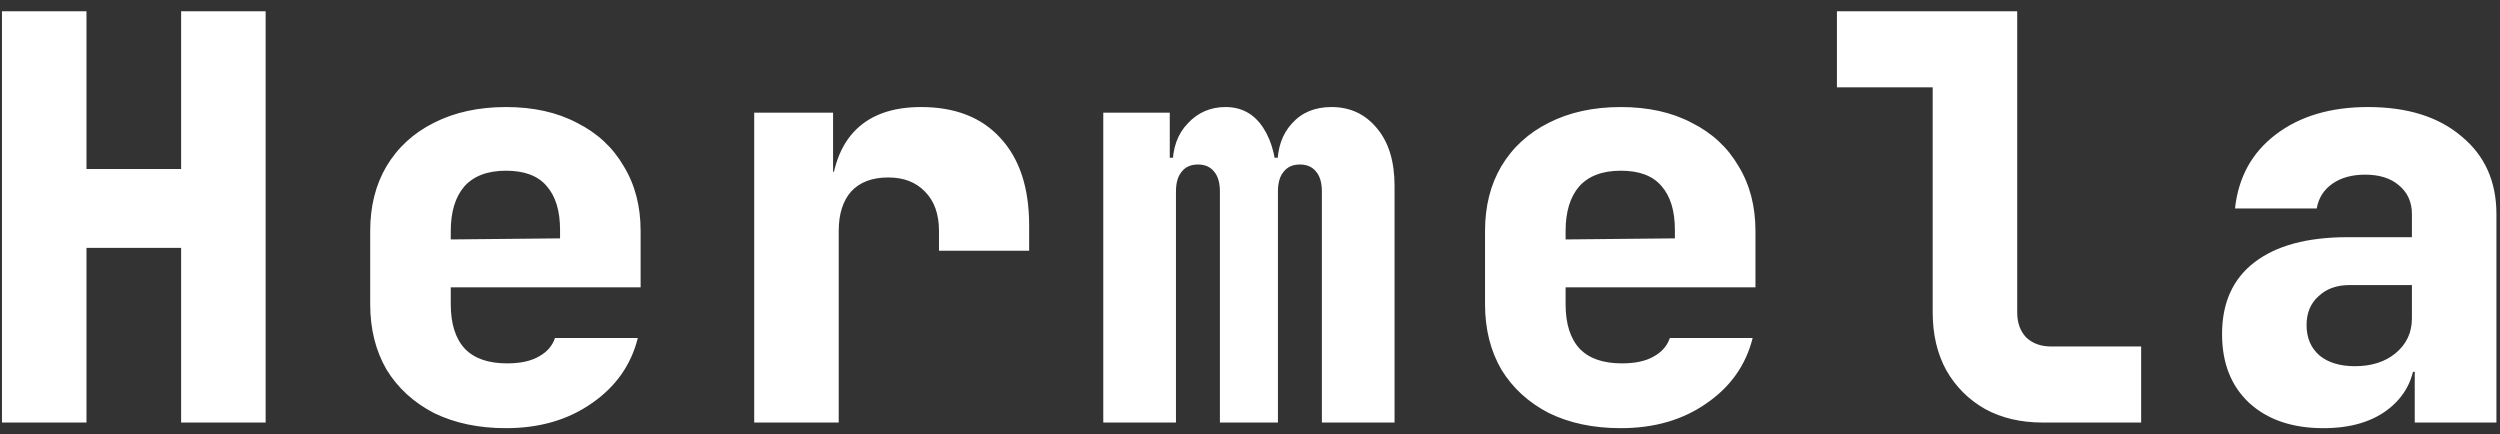 <svg width="213" height="37" viewBox="0 0 213 37" fill="none" xmlns="http://www.w3.org/2000/svg">
<rect x="0" y="0" width="213" height="37" fill="#333333" stroke="none"/>
<path d="M0.168 36V0.96H7.368V14.4H15.432V0.96H22.632V36H15.432V21.12H7.368V36H0.168ZM43.109 36.48C40.773 36.48 38.725 36.048 36.965 35.184C35.237 34.288 33.893 33.056 32.933 31.488C32.005 29.888 31.541 28.032 31.541 25.92V19.68C31.541 17.568 32.005 15.728 32.933 14.16C33.893 12.56 35.237 11.328 36.965 10.464C38.725 9.568 40.773 9.12 43.109 9.12C45.445 9.12 47.461 9.568 49.157 10.464C50.885 11.328 52.213 12.56 53.141 14.16C54.101 15.728 54.581 17.568 54.581 19.68V24.48H38.405V25.92C38.405 27.584 38.805 28.848 39.605 29.712C40.405 30.544 41.605 30.96 43.205 30.96C44.325 30.96 45.221 30.768 45.893 30.384C46.597 30 47.061 29.472 47.285 28.8H54.341C53.765 31.104 52.453 32.96 50.405 34.368C48.389 35.776 45.957 36.48 43.109 36.48ZM47.717 20.784V19.584C47.717 17.952 47.333 16.704 46.565 15.84C45.829 14.976 44.677 14.544 43.109 14.544C41.541 14.544 40.357 14.992 39.557 15.888C38.789 16.784 38.405 18.048 38.405 19.68V20.4L48.197 20.304L47.717 20.784ZM64.258 36V9.6H70.978V14.64H72.802L70.739 17.712C70.739 14.864 71.394 12.72 72.707 11.28C74.019 9.84 75.939 9.12 78.466 9.12C81.379 9.12 83.635 10 85.234 11.76C86.867 13.52 87.683 16 87.683 19.2V21.36H80.002V19.68C80.002 18.24 79.603 17.12 78.802 16.32C78.034 15.52 76.995 15.12 75.683 15.12C74.306 15.12 73.251 15.52 72.514 16.32C71.811 17.12 71.459 18.24 71.459 19.68V36H64.258ZM94 36V9.6H99.664V13.44H100.816L99.904 14.112C99.904 12.608 100.336 11.408 101.2 10.512C102.064 9.584 103.136 9.12 104.416 9.12C105.792 9.12 106.864 9.712 107.632 10.896C108.4 12.08 108.784 13.648 108.784 15.6L107.92 13.44H109.264L108.832 14.112C108.832 12.608 109.248 11.408 110.08 10.512C110.912 9.584 112.032 9.12 113.44 9.12C115.04 9.12 116.336 9.728 117.328 10.944C118.32 12.128 118.816 13.76 118.816 15.84V36H112.624V16.32C112.624 15.584 112.464 15.024 112.144 14.64C111.824 14.224 111.36 14.016 110.752 14.016C110.144 14.016 109.68 14.224 109.36 14.64C109.04 15.024 108.88 15.584 108.88 16.32V36H103.936V16.32C103.936 15.584 103.776 15.024 103.456 14.64C103.136 14.224 102.672 14.016 102.064 14.016C101.456 14.016 100.992 14.224 100.672 14.64C100.352 15.024 100.192 15.584 100.192 16.32V36H94ZM138.093 36.48C135.757 36.48 133.709 36.048 131.949 35.184C130.221 34.288 128.877 33.056 127.917 31.488C126.989 29.888 126.525 28.032 126.525 25.92V19.68C126.525 17.568 126.989 15.728 127.917 14.16C128.877 12.56 130.221 11.328 131.949 10.464C133.709 9.568 135.757 9.12 138.093 9.12C140.429 9.12 142.445 9.568 144.141 10.464C145.869 11.328 147.197 12.56 148.125 14.16C149.085 15.728 149.565 17.568 149.565 19.68V24.48H133.389V25.92C133.389 27.584 133.789 28.848 134.589 29.712C135.389 30.544 136.589 30.96 138.189 30.96C139.309 30.96 140.205 30.768 140.877 30.384C141.581 30 142.045 29.472 142.269 28.8H149.325C148.749 31.104 147.437 32.96 145.389 34.368C143.373 35.776 140.941 36.48 138.093 36.48ZM142.701 20.784V19.584C142.701 17.952 142.317 16.704 141.549 15.84C140.813 14.976 139.661 14.544 138.093 14.544C136.525 14.544 135.341 14.992 134.541 15.888C133.773 16.784 133.389 18.048 133.389 19.68V20.4L143.181 20.304L142.701 20.784ZM174.026 36C172.17 36 170.538 35.616 169.13 34.848C167.722 34.048 166.618 32.944 165.818 31.536C165.05 30.128 164.666 28.496 164.666 26.64V7.44H156.506V0.96H171.866V26.64C171.866 27.504 172.122 28.208 172.634 28.752C173.178 29.264 173.882 29.52 174.746 29.52H182.426V36H174.026ZM197.959 36.48C195.303 36.48 193.191 35.76 191.623 34.32C190.087 32.88 189.319 30.928 189.319 28.464C189.319 25.808 190.231 23.776 192.055 22.368C193.911 20.928 196.567 20.208 200.023 20.208H205.495V18.24C205.495 17.216 205.127 16.4 204.391 15.792C203.687 15.184 202.727 14.88 201.511 14.88C200.391 14.88 199.463 15.136 198.727 15.648C197.991 16.16 197.543 16.864 197.383 17.76H190.423C190.711 15.104 191.863 13.008 193.879 11.472C195.927 9.904 198.551 9.12 201.752 9.12C205.111 9.12 207.767 9.952 209.72 11.616C211.703 13.248 212.695 15.456 212.695 18.24V36H205.736V31.68H204.583L205.783 30C205.783 31.984 205.063 33.568 203.623 34.752C202.215 35.904 200.327 36.48 197.959 36.48ZM200.648 31.2C202.056 31.2 203.207 30.832 204.103 30.096C205.031 29.328 205.495 28.336 205.495 27.12V24.288H200.167C199.079 24.288 198.199 24.608 197.527 25.248C196.855 25.856 196.519 26.672 196.519 27.696C196.519 28.784 196.887 29.648 197.623 30.288C198.359 30.896 199.367 31.2 200.648 31.2Z" fill="white"/>
</svg>
